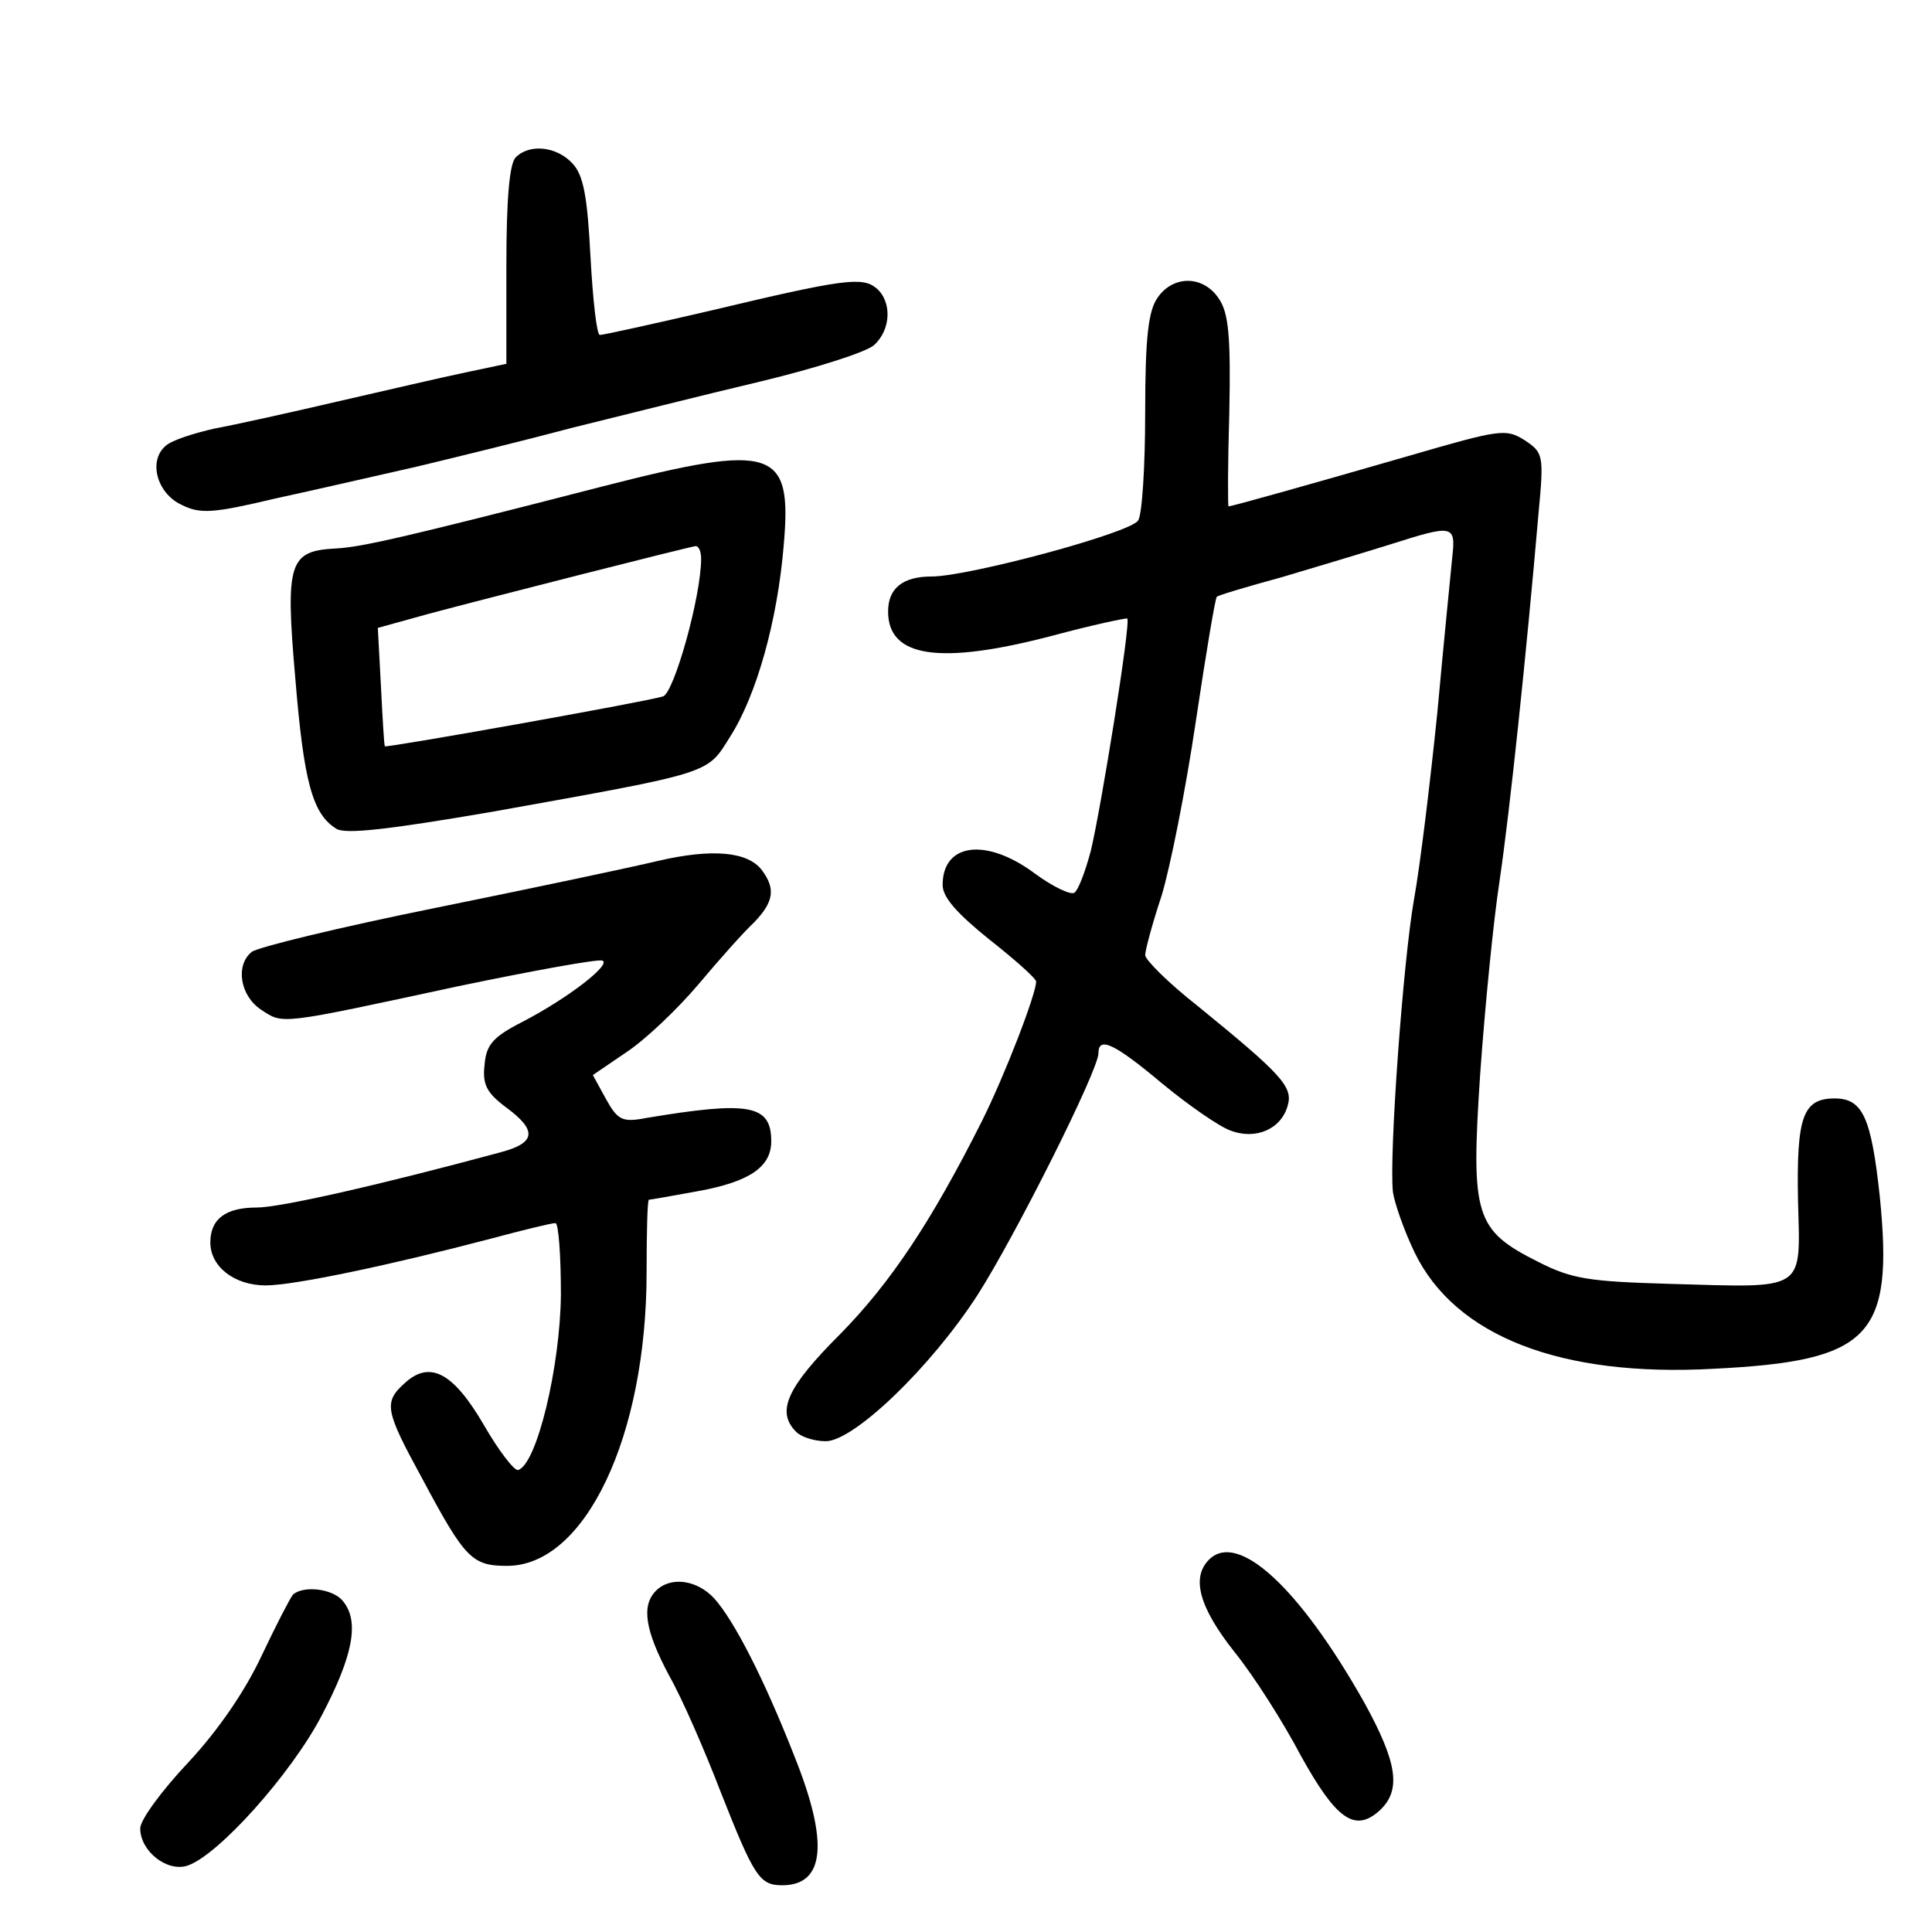 <?xml version="1.0" standalone="no"?>
<!DOCTYPE svg PUBLIC "-//W3C//DTD SVG 20010904//EN"
 "http://www.w3.org/TR/2001/REC-SVG-20010904/DTD/svg10.dtd">
<svg version="1.0" xmlns="http://www.w3.org/2000/svg"
 width="248pt" height="248pt" viewBox="0 0 248 248"
 preserveAspectRatio="xMidYMid meet">
<g transform="translate(0,248) scale(0.1,-0.1)"
fill="#000000" stroke="none">
<path d="M662 2278 c-8 -8 -12 -53 -12 -139 l0 -126 -52 -11 c-29 -6 -102 -23
-163 -37 -60 -14 -132 -30 -159 -35 -27 -6 -55 -15 -63 -22 -23 -19 -12 -61
20 -76 24 -12 40 -11 120 8 51 11 133 30 182 41 50 12 140 34 200 50 61 15
168 42 240 59 71 17 137 38 147 47 22 20 23 56 3 73 -18 15 -42 12 -214 -29
-73 -17 -137 -31 -141 -31 -4 0 -9 45 -12 100 -4 78 -9 105 -23 120 -20 22
-55 26 -73 8z"/>
<path d="M1486 2098 c-12 -17 -16 -51 -16 -148 0 -69 -4 -131 -9 -138 -9 -16
-218 -72 -265 -72 -37 0 -56 -15 -56 -45 0 -59 66 -69 211 -31 52 14 95 23 96
22 5 -4 -34 -246 -47 -299 -7 -26 -16 -50 -21 -53 -5 -3 -28 8 -51 25 -62 46
-118 39 -118 -15 0 -16 19 -37 60 -70 33 -26 60 -50 60 -54 0 -16 -40 -120
-70 -180 -64 -127 -116 -206 -182 -273 -68 -68 -82 -99 -56 -125 7 -7 24 -12
38 -12 36 0 135 95 195 188 48 75 155 288 155 310 0 22 20 13 82 -39 34 -28
73 -55 87 -60 33 -13 66 2 74 32 7 24 -8 40 -116 128 -37 29 -67 59 -67 65 0
6 9 40 21 76 11 36 31 136 44 224 13 87 25 159 27 160 2 2 39 13 83 25 44 13
107 32 139 42 82 26 85 26 80 -18 -2 -21 -11 -110 -19 -198 -9 -88 -22 -196
-30 -240 -14 -80 -32 -328 -27 -375 2 -14 14 -49 28 -78 52 -107 187 -160 384
-149 201 10 231 41 213 221 -11 102 -22 126 -58 126 -41 0 -49 -24 -47 -131 3
-118 12 -112 -165 -107 -102 3 -125 6 -168 28 -82 41 -87 59 -75 241 6 85 17
197 25 249 13 88 34 287 50 472 7 74 6 77 -18 93 -24 15 -31 14 -148 -20 -128
-37 -228 -65 -232 -65 -1 0 -1 55 1 121 2 97 -1 127 -13 145 -20 31 -59 31
-79 2z"/>
<path d="M775 1856 c-264 -68 -311 -78 -343 -80 -61 -3 -66 -17 -53 -166 11
-134 22 -175 53 -194 12 -7 66 -1 200 22 284 51 275 48 305 96 34 53 61 149
69 246 11 124 -12 132 -231 76z m125 -93 c0 -49 -35 -173 -49 -177 -28 -8
-354 -66 -357 -64 -1 2 -3 37 -5 77 l-4 75 65 18 c71 19 330 85 343 87 4 0 7
-7 7 -16z"/>
<path d="M845 1375 c-33 -8 -161 -35 -284 -60 -124 -25 -231 -51 -238 -57 -21
-17 -15 -56 12 -74 29 -19 21 -20 253 30 96 20 179 35 185 33 13 -4 -43 -48
-103 -79 -37 -19 -46 -29 -48 -55 -3 -25 3 -36 27 -54 41 -30 39 -46 -6 -58
-159 -43 -284 -71 -313 -71 -41 0 -60 -15 -60 -45 0 -31 31 -55 71 -55 36 0
160 26 289 60 41 11 78 20 83 20 4 0 7 -42 7 -92 -1 -93 -31 -218 -55 -225 -5
-1 -25 25 -44 58 -39 67 -69 83 -101 54 -28 -25 -26 -35 22 -123 55 -103 64
-112 109 -112 100 0 179 166 179 377 0 51 1 93 3 93 2 0 30 5 63 11 66 12 94
31 94 64 0 47 -28 52 -160 30 -31 -6 -37 -3 -52 24 l-17 31 44 30 c24 16 65
55 92 87 26 31 58 67 71 79 25 26 28 43 10 67 -18 24 -64 28 -133 12z"/>
<path d="M1552 478 c-23 -23 -13 -61 33 -119 25 -31 63 -91 85 -133 45 -81 69
-99 101 -70 28 26 23 61 -20 139 -83 147 -162 220 -199 183z"/>
<path d="M842 438 c-19 -19 -14 -51 17 -109 17 -30 46 -97 66 -149 43 -109 50
-120 79 -120 55 0 60 55 16 165 -40 102 -78 175 -103 203 -22 24 -56 29 -75
10z"/>
<path d="M376 433 c-4 -5 -22 -40 -40 -78 -21 -45 -55 -95 -94 -137 -34 -36
-62 -74 -62 -85 0 -29 34 -56 60 -48 39 12 134 118 173 193 40 76 49 121 27
147 -13 16 -51 20 -64 8z"/>
</g>
</svg>
